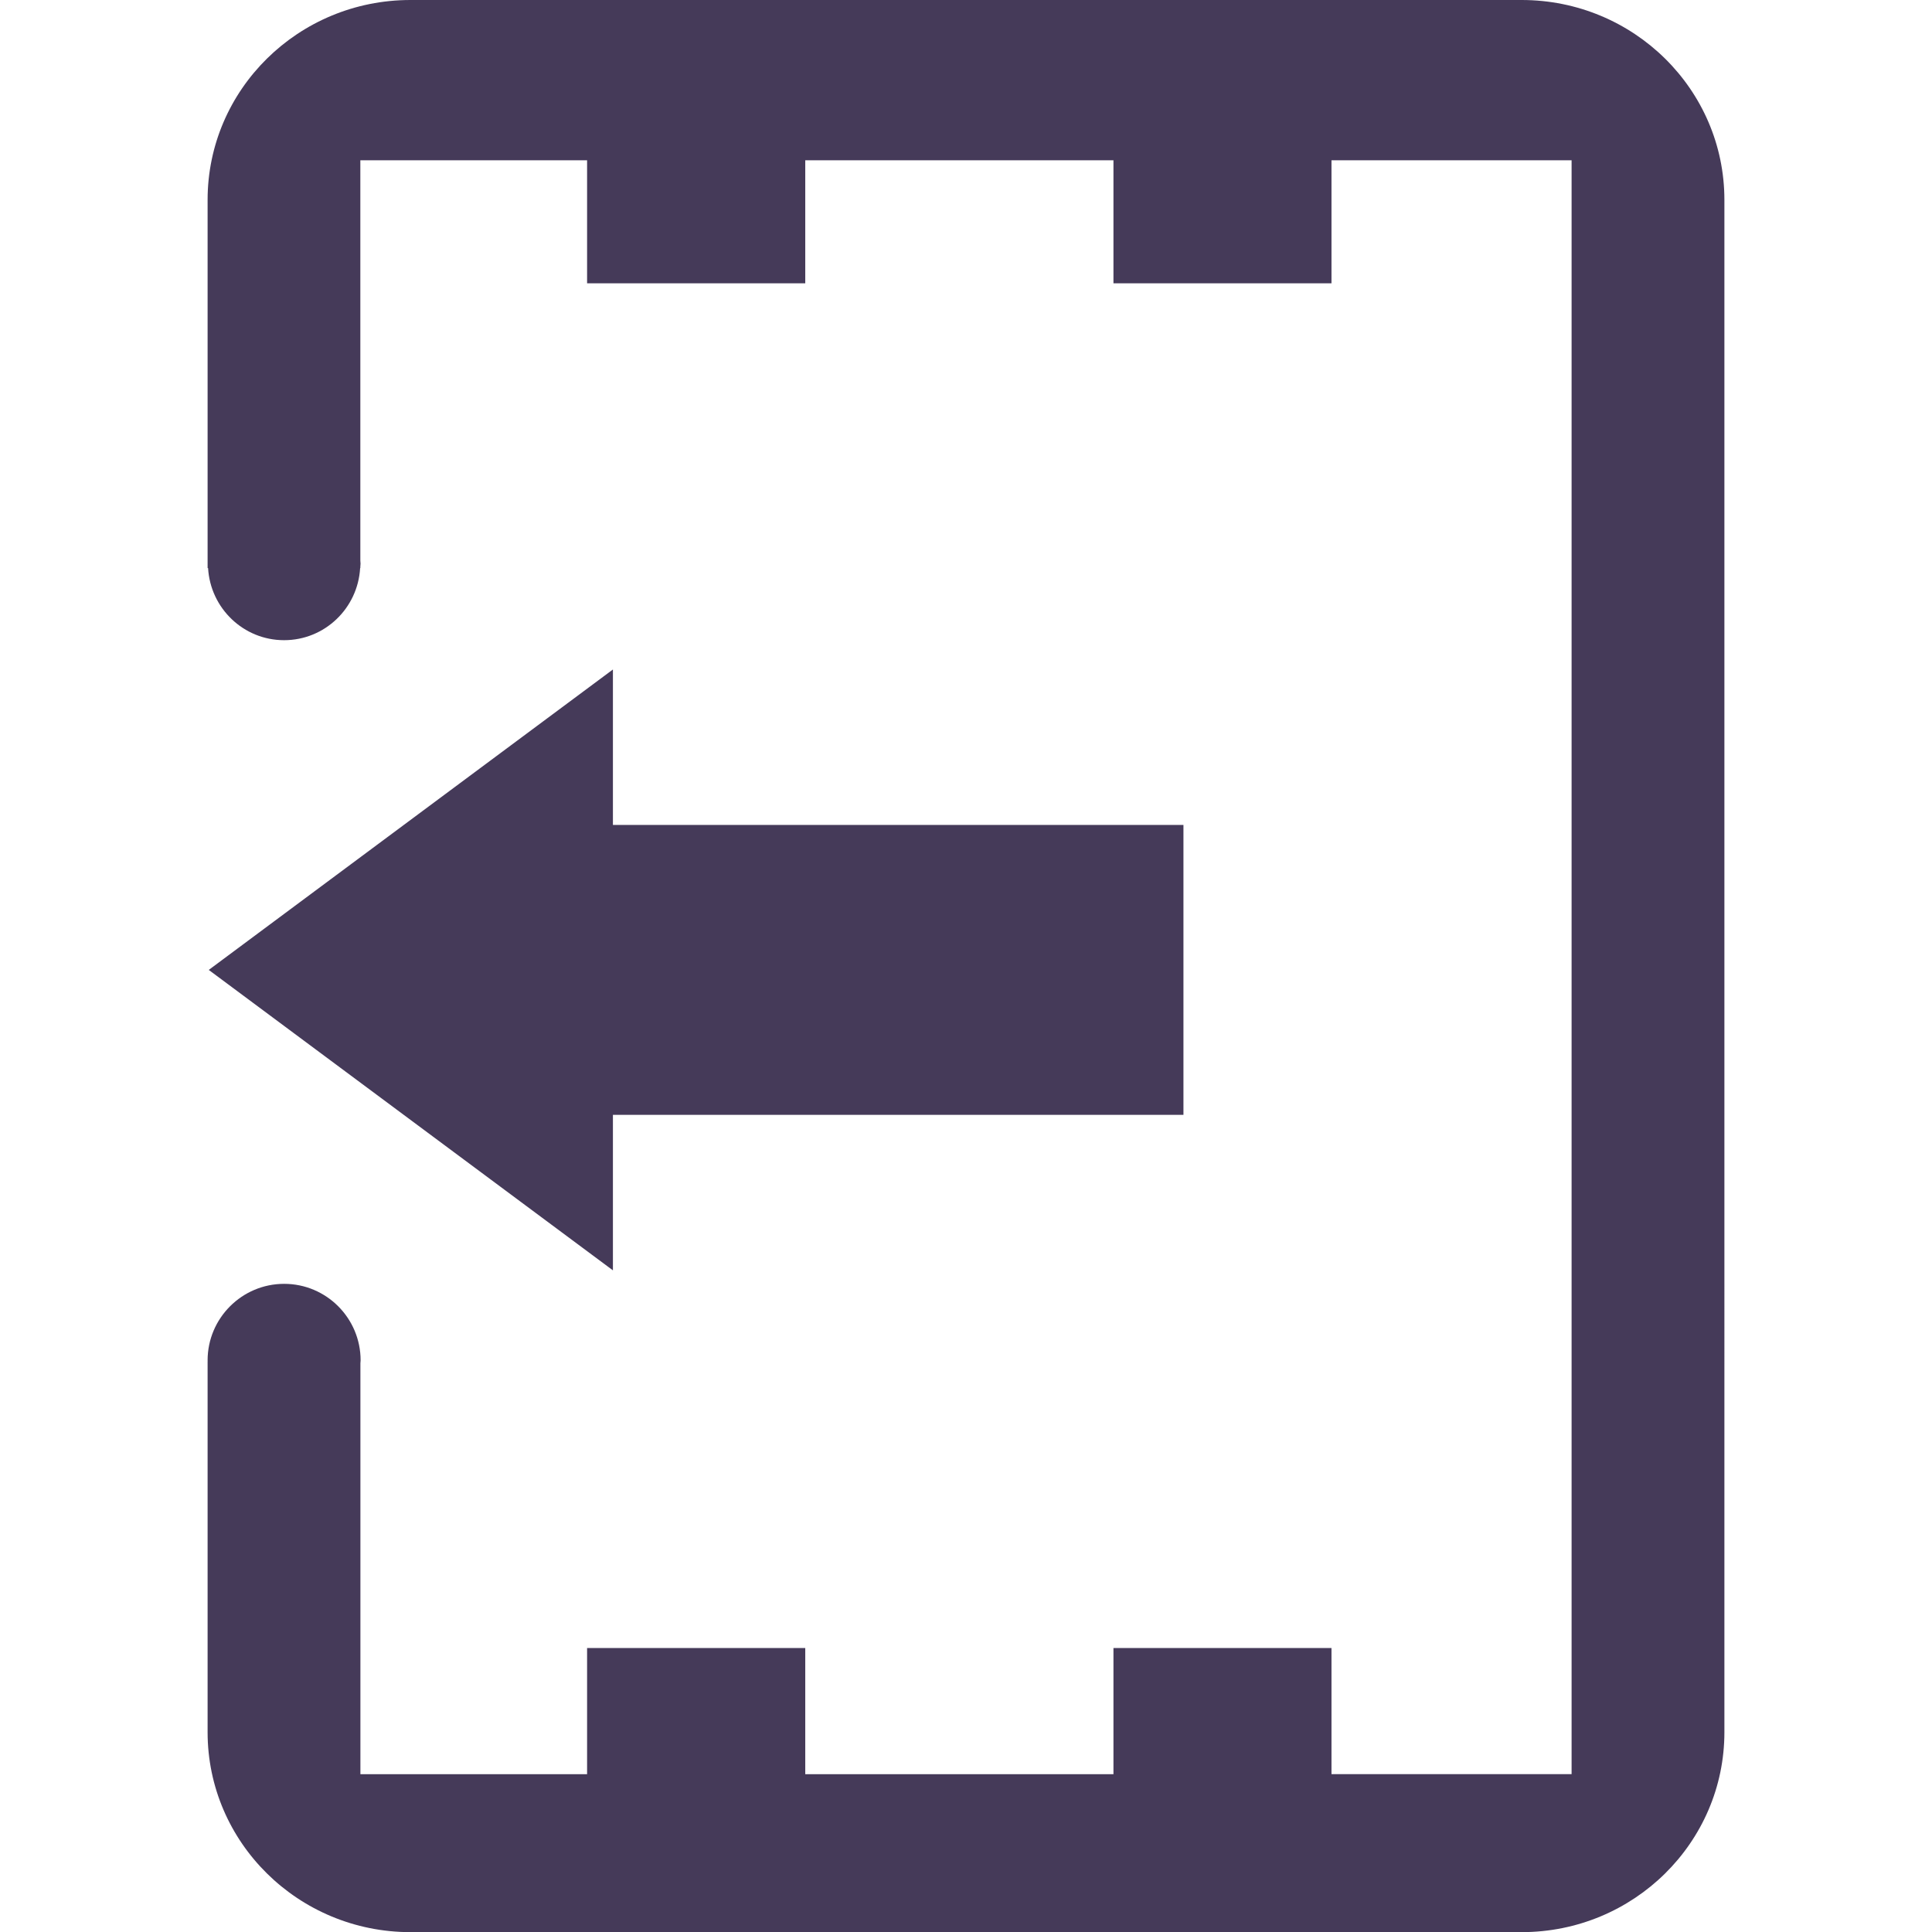 <?xml version="1.0" encoding="utf-8"?>
<!-- Generator: Adobe Illustrator 16.0.0, SVG Export Plug-In . SVG Version: 6.00 Build 0)  -->
<!DOCTYPE svg PUBLIC "-//W3C//DTD SVG 1.1//EN" "http://www.w3.org/Graphics/SVG/1.1/DTD/svg11.dtd">
<svg version="1.1" id="图层_1" xmlns="http://www.w3.org/2000/svg" xmlns:xlink="http://www.w3.org/1999/xlink" x="0px" y="0px"
	 width="28.347px" height="28.347px" viewBox="0 0 28.347 28.347" enable-background="new 0 0 28.347 28.347" xml:space="preserve">
<g>
	<polygon fill="#453A59" points="3.063,14.231 8.993,18.639 8.993,16.357 17.364,16.357 17.364,12.104 8.993,12.104 8.993,9.823 	
		"/>
	<path fill="#453A59" d="M22.326,0H6.022C4.379,0,3.046,1.313,3.046,2.933v5.402h0.007c0.034,0.589,0.519,1.058,1.115,1.058
		c0.598,0,1.082-0.469,1.116-1.058h0.003V8.314c0-0.015,0.003-0.029,0.003-0.044c0-0.015-0.003-0.029-0.003-0.044V2.352h3.327v1.805
		h3.201V2.352h4.522v1.805h3.199V2.352h3.523v23.679h-3.523V24.18h-3.199v1.852h-4.522V24.18H8.614v1.852H5.288v-4.547v-1.482
		c0-0.014,0.003-0.027,0.003-0.043c0-0.619-0.502-1.123-1.122-1.123c-0.619,0-1.123,0.504-1.123,1.123
		c0,0.004,0.001,0.008,0.001,0.012H3.046v5.443c0,1.619,1.333,2.934,2.976,2.934h16.304c1.643,0,2.975-1.314,2.975-2.934V2.933
		C25.301,1.313,23.969,0,22.326,0z"/>
</g>
</svg>

